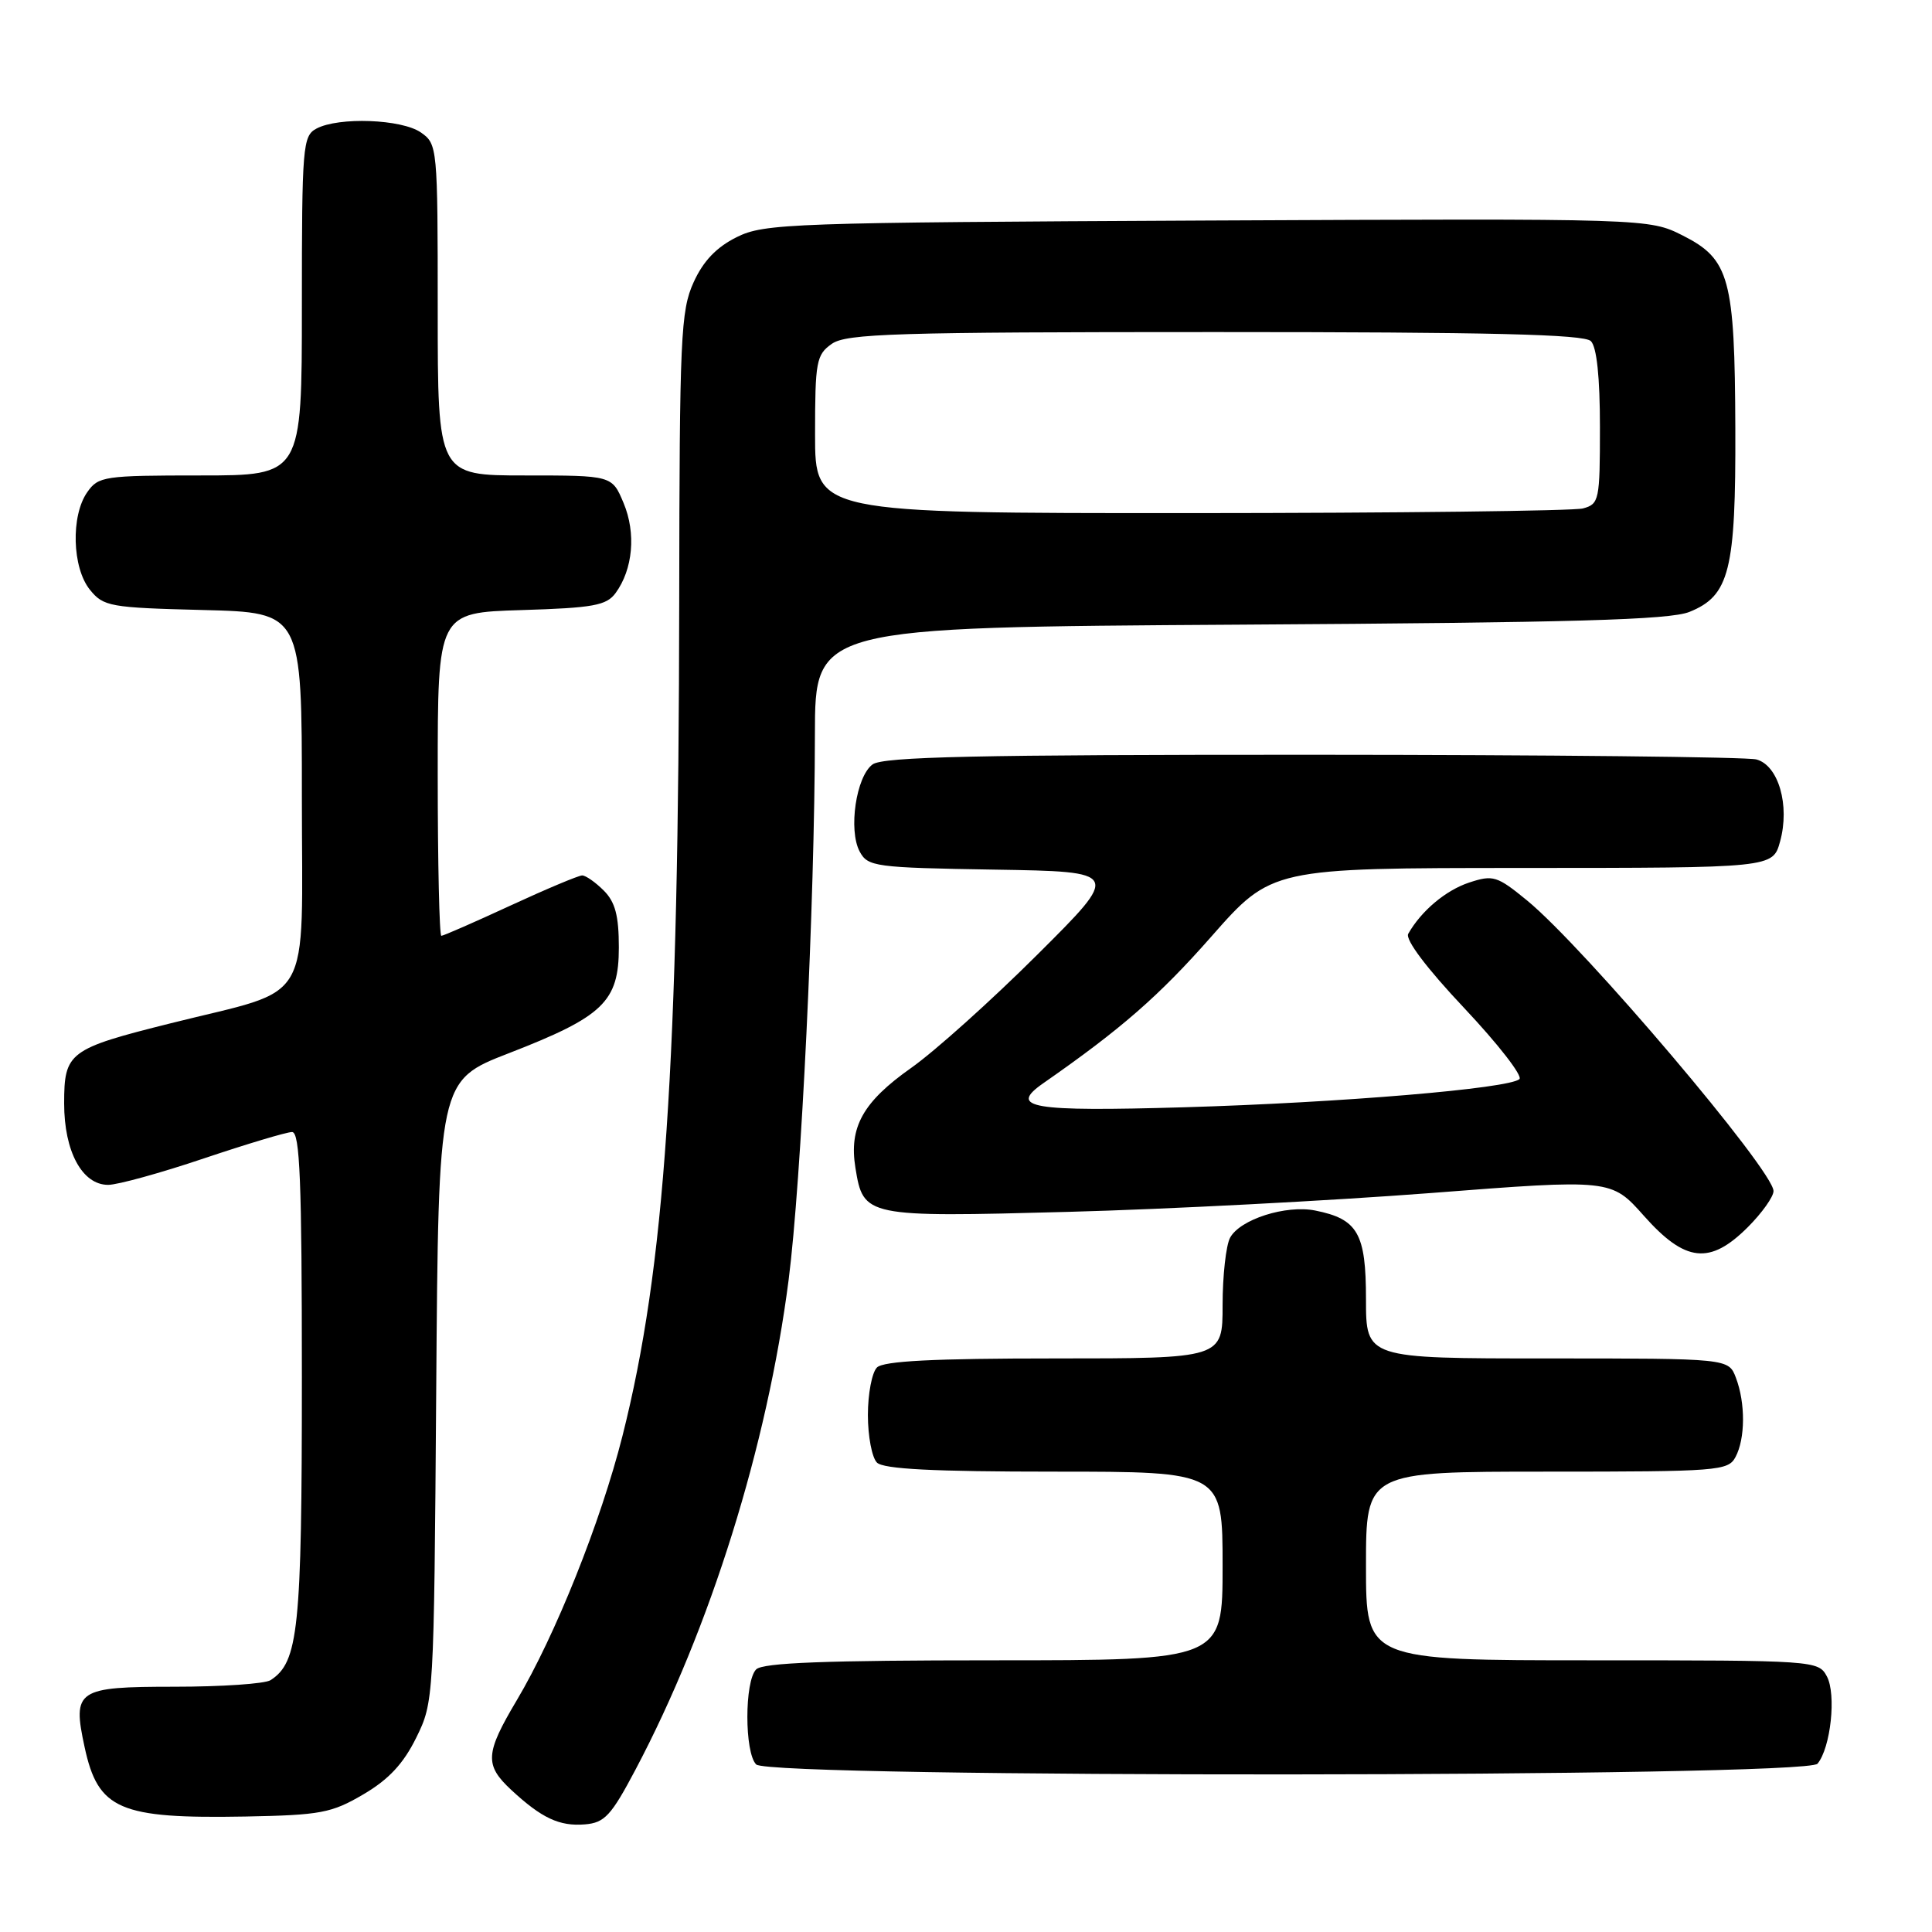 <?xml version="1.0" encoding="UTF-8" standalone="no"?>
<!DOCTYPE svg PUBLIC "-//W3C//DTD SVG 1.1//EN" "http://www.w3.org/Graphics/SVG/1.1/DTD/svg11.dtd" >
<svg xmlns="http://www.w3.org/2000/svg" xmlns:xlink="http://www.w3.org/1999/xlink" version="1.1" viewBox="0 0 256 256">
 <g >
 <path fill="currentColor"
d=" M 84.20 234.50 C 94.11 215.77 101.67 191.59 104.50 169.57 C 106.17 156.55 107.95 119.75 107.98 97.31 C 108.00 83.12 108.00 83.12 164.25 82.77 C 208.48 82.50 221.22 82.14 223.86 81.08 C 229.17 78.94 230.01 75.60 229.94 56.78 C 229.87 36.90 229.18 34.35 223.00 31.22 C 218.50 28.95 218.50 28.95 160.00 29.22 C 104.59 29.49 101.30 29.60 97.62 31.42 C 94.93 32.76 93.18 34.59 91.90 37.42 C 90.20 41.16 90.04 44.71 90.00 79.50 C 89.93 141.23 88.11 167.99 82.48 190.27 C 79.60 201.67 73.57 216.74 68.46 225.32 C 64.28 232.35 64.19 233.87 67.75 237.18 C 71.77 240.91 74.13 242.02 77.50 241.74 C 80.11 241.53 80.98 240.59 84.20 234.50 Z  M 48.15 237.76 C 51.51 235.79 53.46 233.69 55.15 230.26 C 57.48 225.53 57.50 225.21 57.80 184.33 C 58.10 143.17 58.10 143.17 67.44 139.55 C 79.94 134.70 82.00 132.73 82.00 125.55 C 82.00 121.33 81.52 119.52 80.00 118.00 C 78.90 116.90 77.61 116.00 77.14 116.00 C 76.67 116.00 72.38 117.80 67.62 120.00 C 62.86 122.20 58.75 124.00 58.48 124.00 C 58.22 124.00 58.00 114.36 58.00 102.59 C 58.00 81.18 58.00 81.18 69.08 80.84 C 78.63 80.55 80.36 80.23 81.57 78.58 C 83.87 75.43 84.30 70.65 82.63 66.66 C 81.10 63.00 81.10 63.00 69.55 63.00 C 58.00 63.00 58.00 63.00 58.00 41.06 C 58.00 19.51 57.96 19.08 55.78 17.56 C 53.24 15.78 44.87 15.47 41.93 17.04 C 40.11 18.01 40.00 19.35 40.00 40.54 C 40.00 63.00 40.00 63.00 26.56 63.00 C 13.80 63.00 13.03 63.11 11.56 65.22 C 9.37 68.34 9.56 75.23 11.91 78.14 C 13.71 80.37 14.55 80.52 26.91 80.83 C 40.00 81.16 40.00 81.16 40.00 105.63 C 40.00 133.86 41.78 130.78 22.66 135.58 C 9.10 138.97 8.50 139.42 8.50 146.21 C 8.50 152.58 10.89 157.00 14.33 157.00 C 15.58 157.00 21.28 155.43 27.00 153.50 C 32.72 151.58 37.98 150.00 38.70 150.00 C 39.74 150.00 40.00 156.46 40.00 182.53 C 40.00 215.93 39.55 220.24 35.85 222.63 C 35.11 223.11 29.38 223.50 23.12 223.50 C 10.18 223.50 9.57 223.91 11.21 231.50 C 13.00 239.79 15.81 241.00 32.50 240.70 C 42.49 240.51 43.93 240.24 48.15 237.76 Z  M 240.83 233.70 C 242.58 231.60 243.34 224.50 242.07 222.13 C 240.94 220.03 240.53 220.00 210.96 220.00 C 181.00 220.00 181.00 220.00 181.00 207.50 C 181.00 195.00 181.00 195.00 204.96 195.00 C 227.63 195.00 228.99 194.90 229.96 193.07 C 231.27 190.63 231.29 185.91 230.02 182.57 C 229.05 180.00 229.05 180.00 205.02 180.00 C 181.00 180.00 181.00 180.00 181.00 172.15 C 181.00 163.42 179.92 161.53 174.27 160.40 C 170.38 159.63 164.30 161.57 162.99 164.01 C 162.45 165.03 162.00 169.05 162.00 172.93 C 162.00 180.00 162.00 180.00 139.70 180.00 C 123.69 180.00 117.06 180.34 116.20 181.20 C 115.54 181.86 115.00 184.69 115.00 187.50 C 115.00 190.31 115.54 193.14 116.20 193.80 C 117.06 194.66 123.69 195.00 139.70 195.00 C 162.00 195.00 162.00 195.00 162.00 207.50 C 162.00 220.00 162.00 220.00 131.70 220.00 C 109.47 220.00 101.08 220.32 100.20 221.20 C 98.64 222.76 98.64 232.24 100.20 233.80 C 102.02 235.62 239.32 235.53 240.83 233.70 Z  M 231.60 162.60 C 233.47 160.73 235.00 158.58 235.00 157.82 C 235.00 155.10 209.92 125.53 202.35 119.32 C 198.37 116.06 197.84 115.90 194.68 116.94 C 191.56 117.97 188.32 120.70 186.60 123.73 C 186.17 124.49 189.04 128.30 194.04 133.60 C 198.51 138.35 201.79 142.57 201.33 142.99 C 199.94 144.24 177.67 146.11 156.90 146.72 C 136.59 147.31 133.56 146.80 138.23 143.54 C 148.56 136.35 153.58 131.97 160.50 124.11 C 168.50 115.02 168.50 115.02 201.70 115.01 C 234.91 115.00 234.91 115.00 235.87 111.50 C 237.19 106.72 235.66 101.41 232.73 100.63 C 231.51 100.30 205.05 100.02 173.94 100.01 C 129.43 100.00 117.01 100.27 115.62 101.29 C 113.44 102.88 112.39 109.98 113.91 112.83 C 114.99 114.84 115.89 114.97 131.77 115.23 C 148.50 115.50 148.50 115.50 137.45 126.50 C 131.38 132.55 123.86 139.30 120.74 141.50 C 114.33 146.02 112.47 149.36 113.35 154.76 C 114.40 161.24 114.66 161.30 141.50 160.58 C 154.70 160.23 176.30 159.10 189.50 158.09 C 213.50 156.23 213.50 156.23 217.84 161.12 C 223.31 167.27 226.57 167.63 231.60 162.60 Z  M 108.00 57.56 C 108.00 47.90 108.17 47.00 110.22 45.56 C 112.16 44.20 118.67 44.00 161.02 44.00 C 197.47 44.00 209.90 44.30 210.80 45.20 C 211.58 45.98 212.00 50.00 212.00 56.58 C 212.00 66.30 211.90 66.79 209.75 67.37 C 208.51 67.70 185.11 67.98 157.75 67.99 C 108.00 68.00 108.00 68.00 108.00 57.56 Z "/>
</g>
</svg>